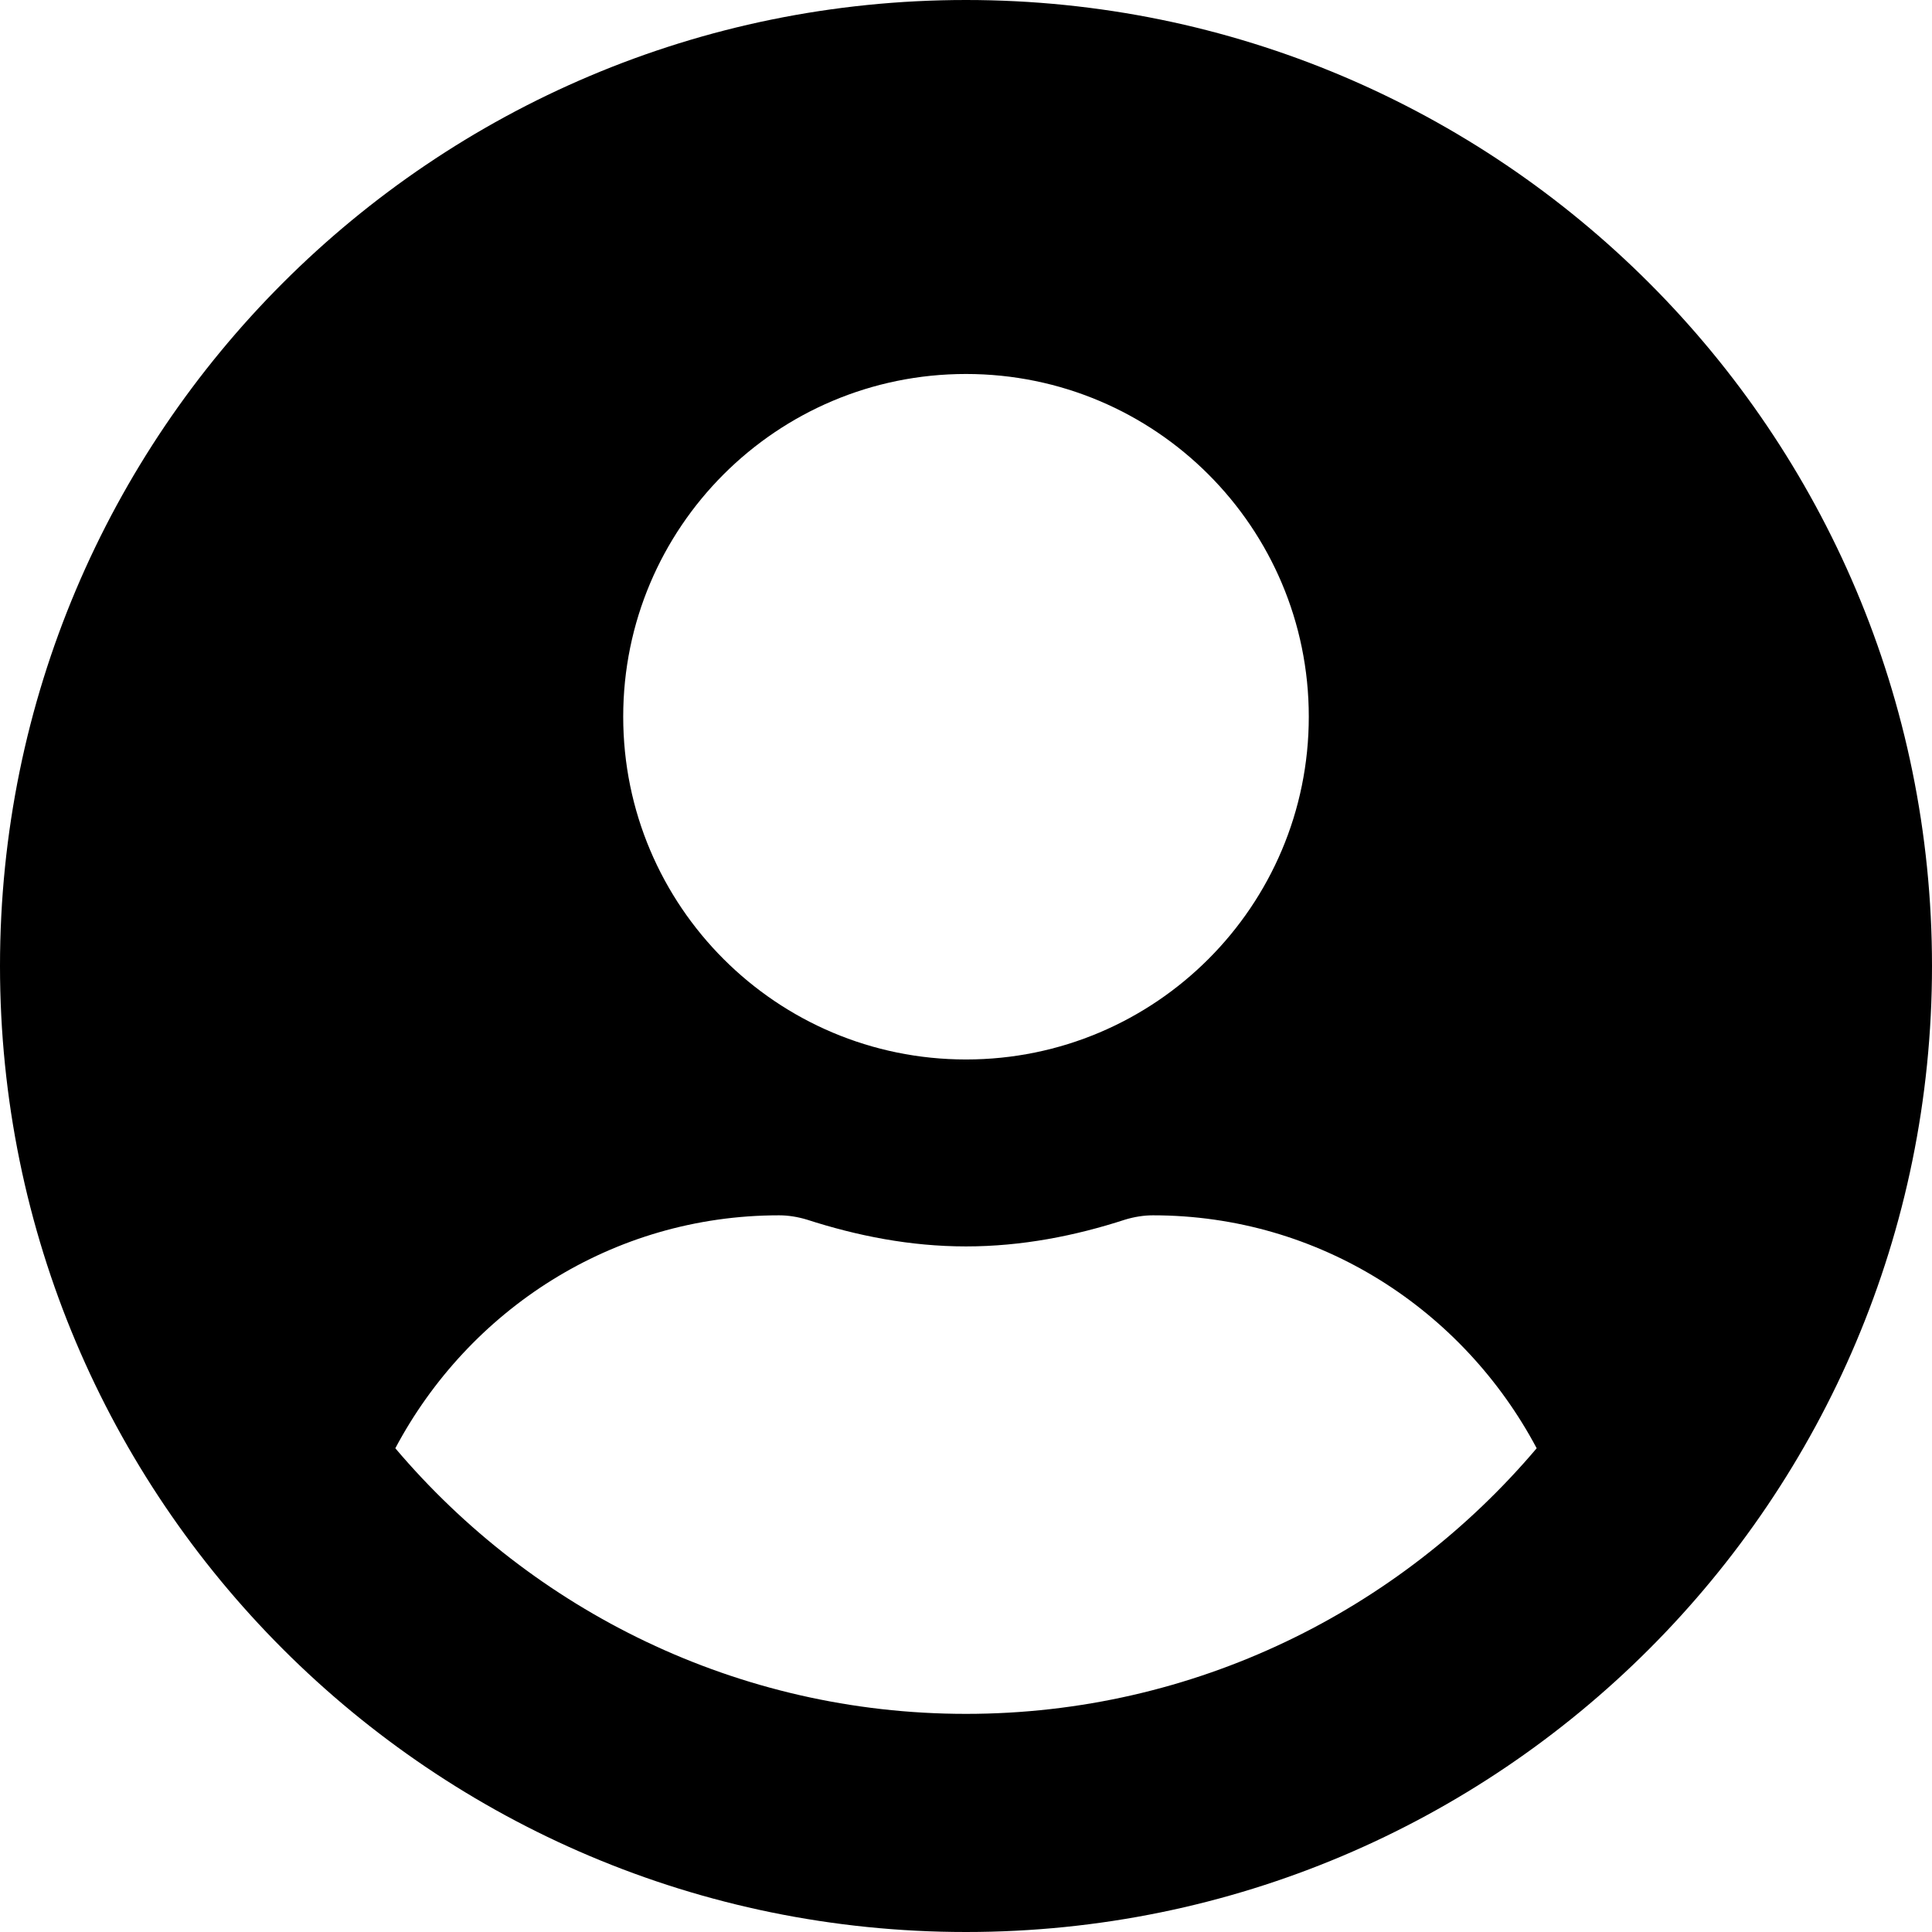 <svg width="22" height="22" viewBox="0 0 21 21" fill="currentColor" xmlns="http://www.w3.org/2000/svg">
<path d="M10.5 0C4.7 0 0 4.7 0 10.5C0 16.3 4.7 21 10.5 21C16.3 21 21 16.3 21 10.5C21 4.7 16.3 0 10.5 0ZM10.5 4.065C12.558 4.065 14.226 5.733 14.226 7.79C14.226 9.848 12.558 11.516 10.5 11.516C8.442 11.516 6.774 9.848 6.774 7.79C6.774 5.733 8.442 4.065 10.5 4.065ZM10.5 18.629C8.015 18.629 5.788 17.503 4.297 15.742C5.093 14.243 6.651 13.21 8.468 13.21C8.569 13.21 8.671 13.227 8.768 13.256C9.319 13.434 9.895 13.548 10.5 13.548C11.105 13.548 11.685 13.434 12.232 13.256C12.329 13.227 12.431 13.21 12.532 13.21C14.349 13.21 15.907 14.243 16.703 15.742C15.212 17.503 12.985 18.629 10.5 18.629Z" fill="currentColor"/>
</svg>
